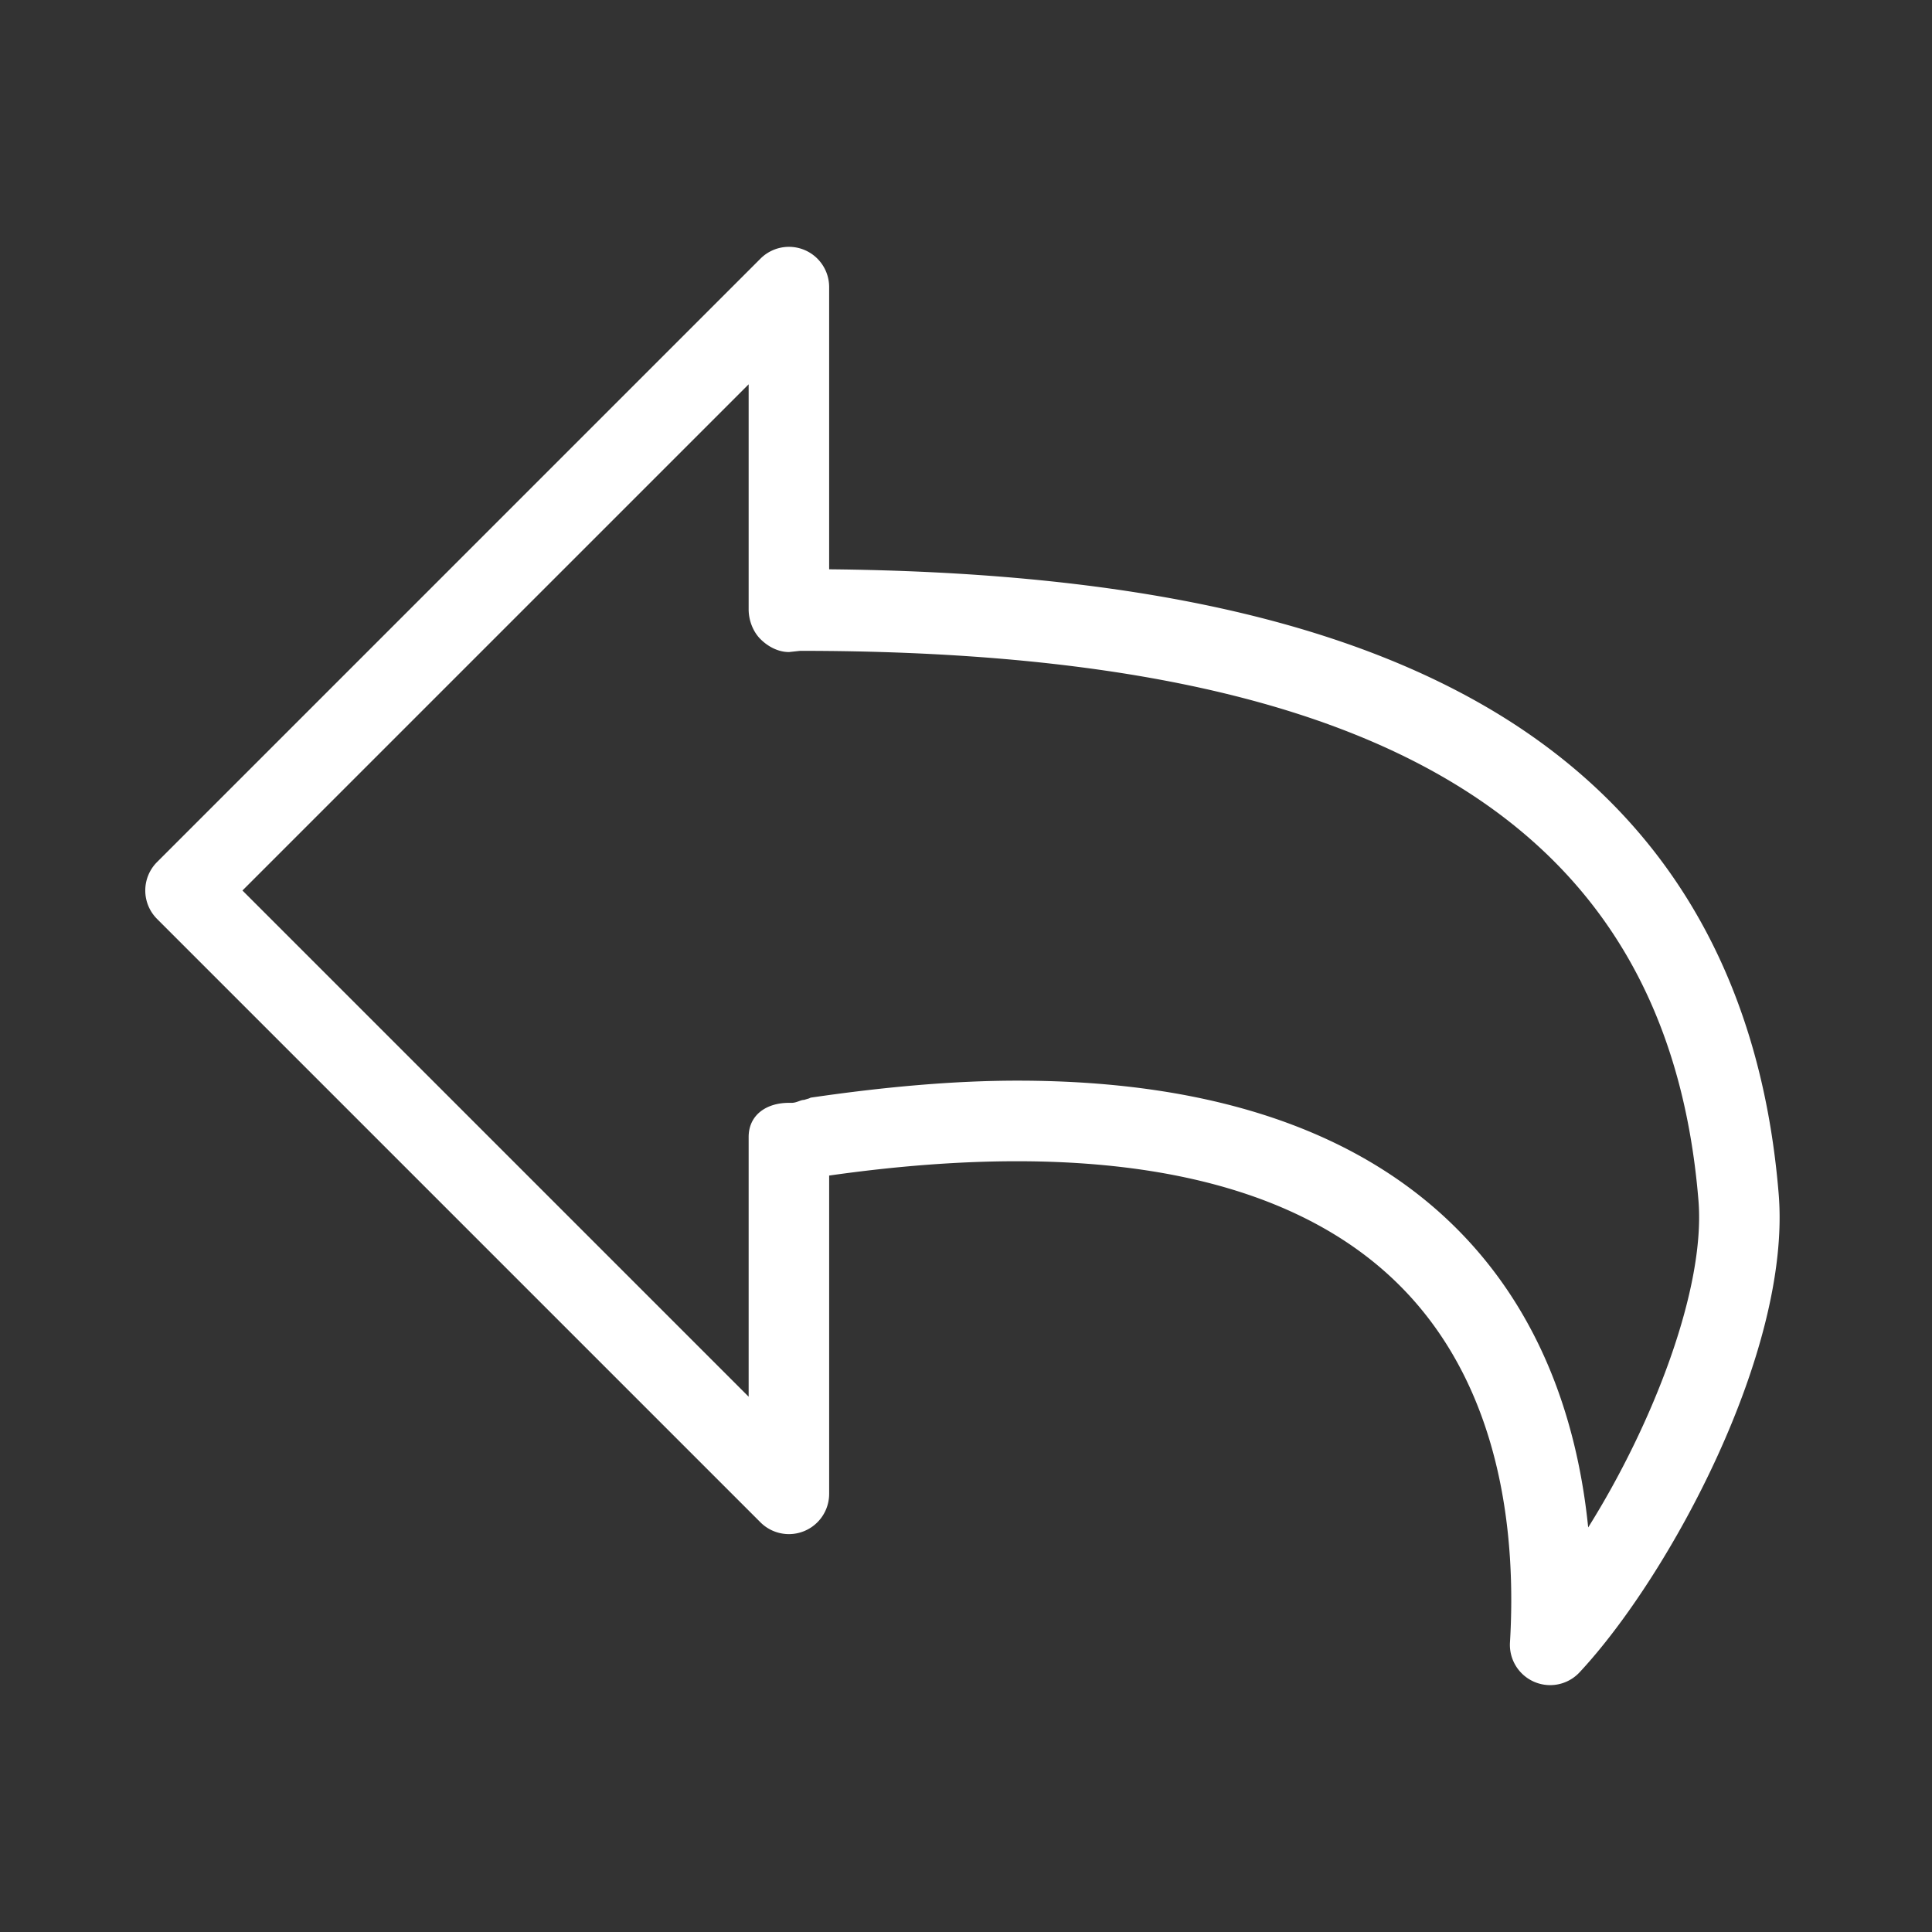 <?xml version="1.0" standalone="no"?><!DOCTYPE svg PUBLIC "-//W3C//DTD SVG 1.1//EN" "http://www.w3.org/Graphics/SVG/1.1/DTD/svg11.dtd"><svg t="1555551919553" class="icon" style="" viewBox="0 0 1024 1024" version="1.1" xmlns="http://www.w3.org/2000/svg" p-id="2135" xmlns:xlink="http://www.w3.org/1999/xlink" width="200" height="200"><rect x="0" y="0" width="1024" height="1024" fill="#333333" stroke="none"/><defs><style type="text/css"></style></defs><path d="M821.598 893.15a21.342 21.342 0 0 1-21.282-22.605c3.26-54.596-3.593-131.089-54.767-185.412-57.873-61.44-161.809-82.551-306.082-62.063v168.713a21.333 21.333 0 0 1-36.412 15.087L83.251 487.066a21.316 21.316 0 0 1 0-30.165l319.804-319.804a21.316 21.316 0 0 1 36.412 15.087V301.739c149.709 1.459 262.221 24.491 343.646 70.281 96.196 54.101 149.905 141.867 159.625 260.855 6.784 83.072-58.095 202.615-105.532 253.483a21.282 21.282 0 0 1-15.607 6.793zM539.349 572.766c105.481 0 185.31 27.955 237.261 83.106 42.803 45.431 59.938 102.178 65.161 153.702 34.313-54.741 62.242-126.754 58.453-173.227-16.273-199.219-167.569-291.388-476.117-291.388l-5.914 0.64H418.133c-5.649 0-11.059-2.859-15.061-6.852-4.019-4.002-6.272-10.069-6.272-15.735V203.691L128.503 471.987 396.8 740.284V602.633c0-11.742 9.489-18.099 21.231-18.099h1.51c2.705 0 4.83-1.587 6.579-1.553l2.628-0.777 0.93-0.427c38.972-5.709 75.913-9.011 109.67-9.011z" p-id="2136" fill="#ffffff"></path></svg>